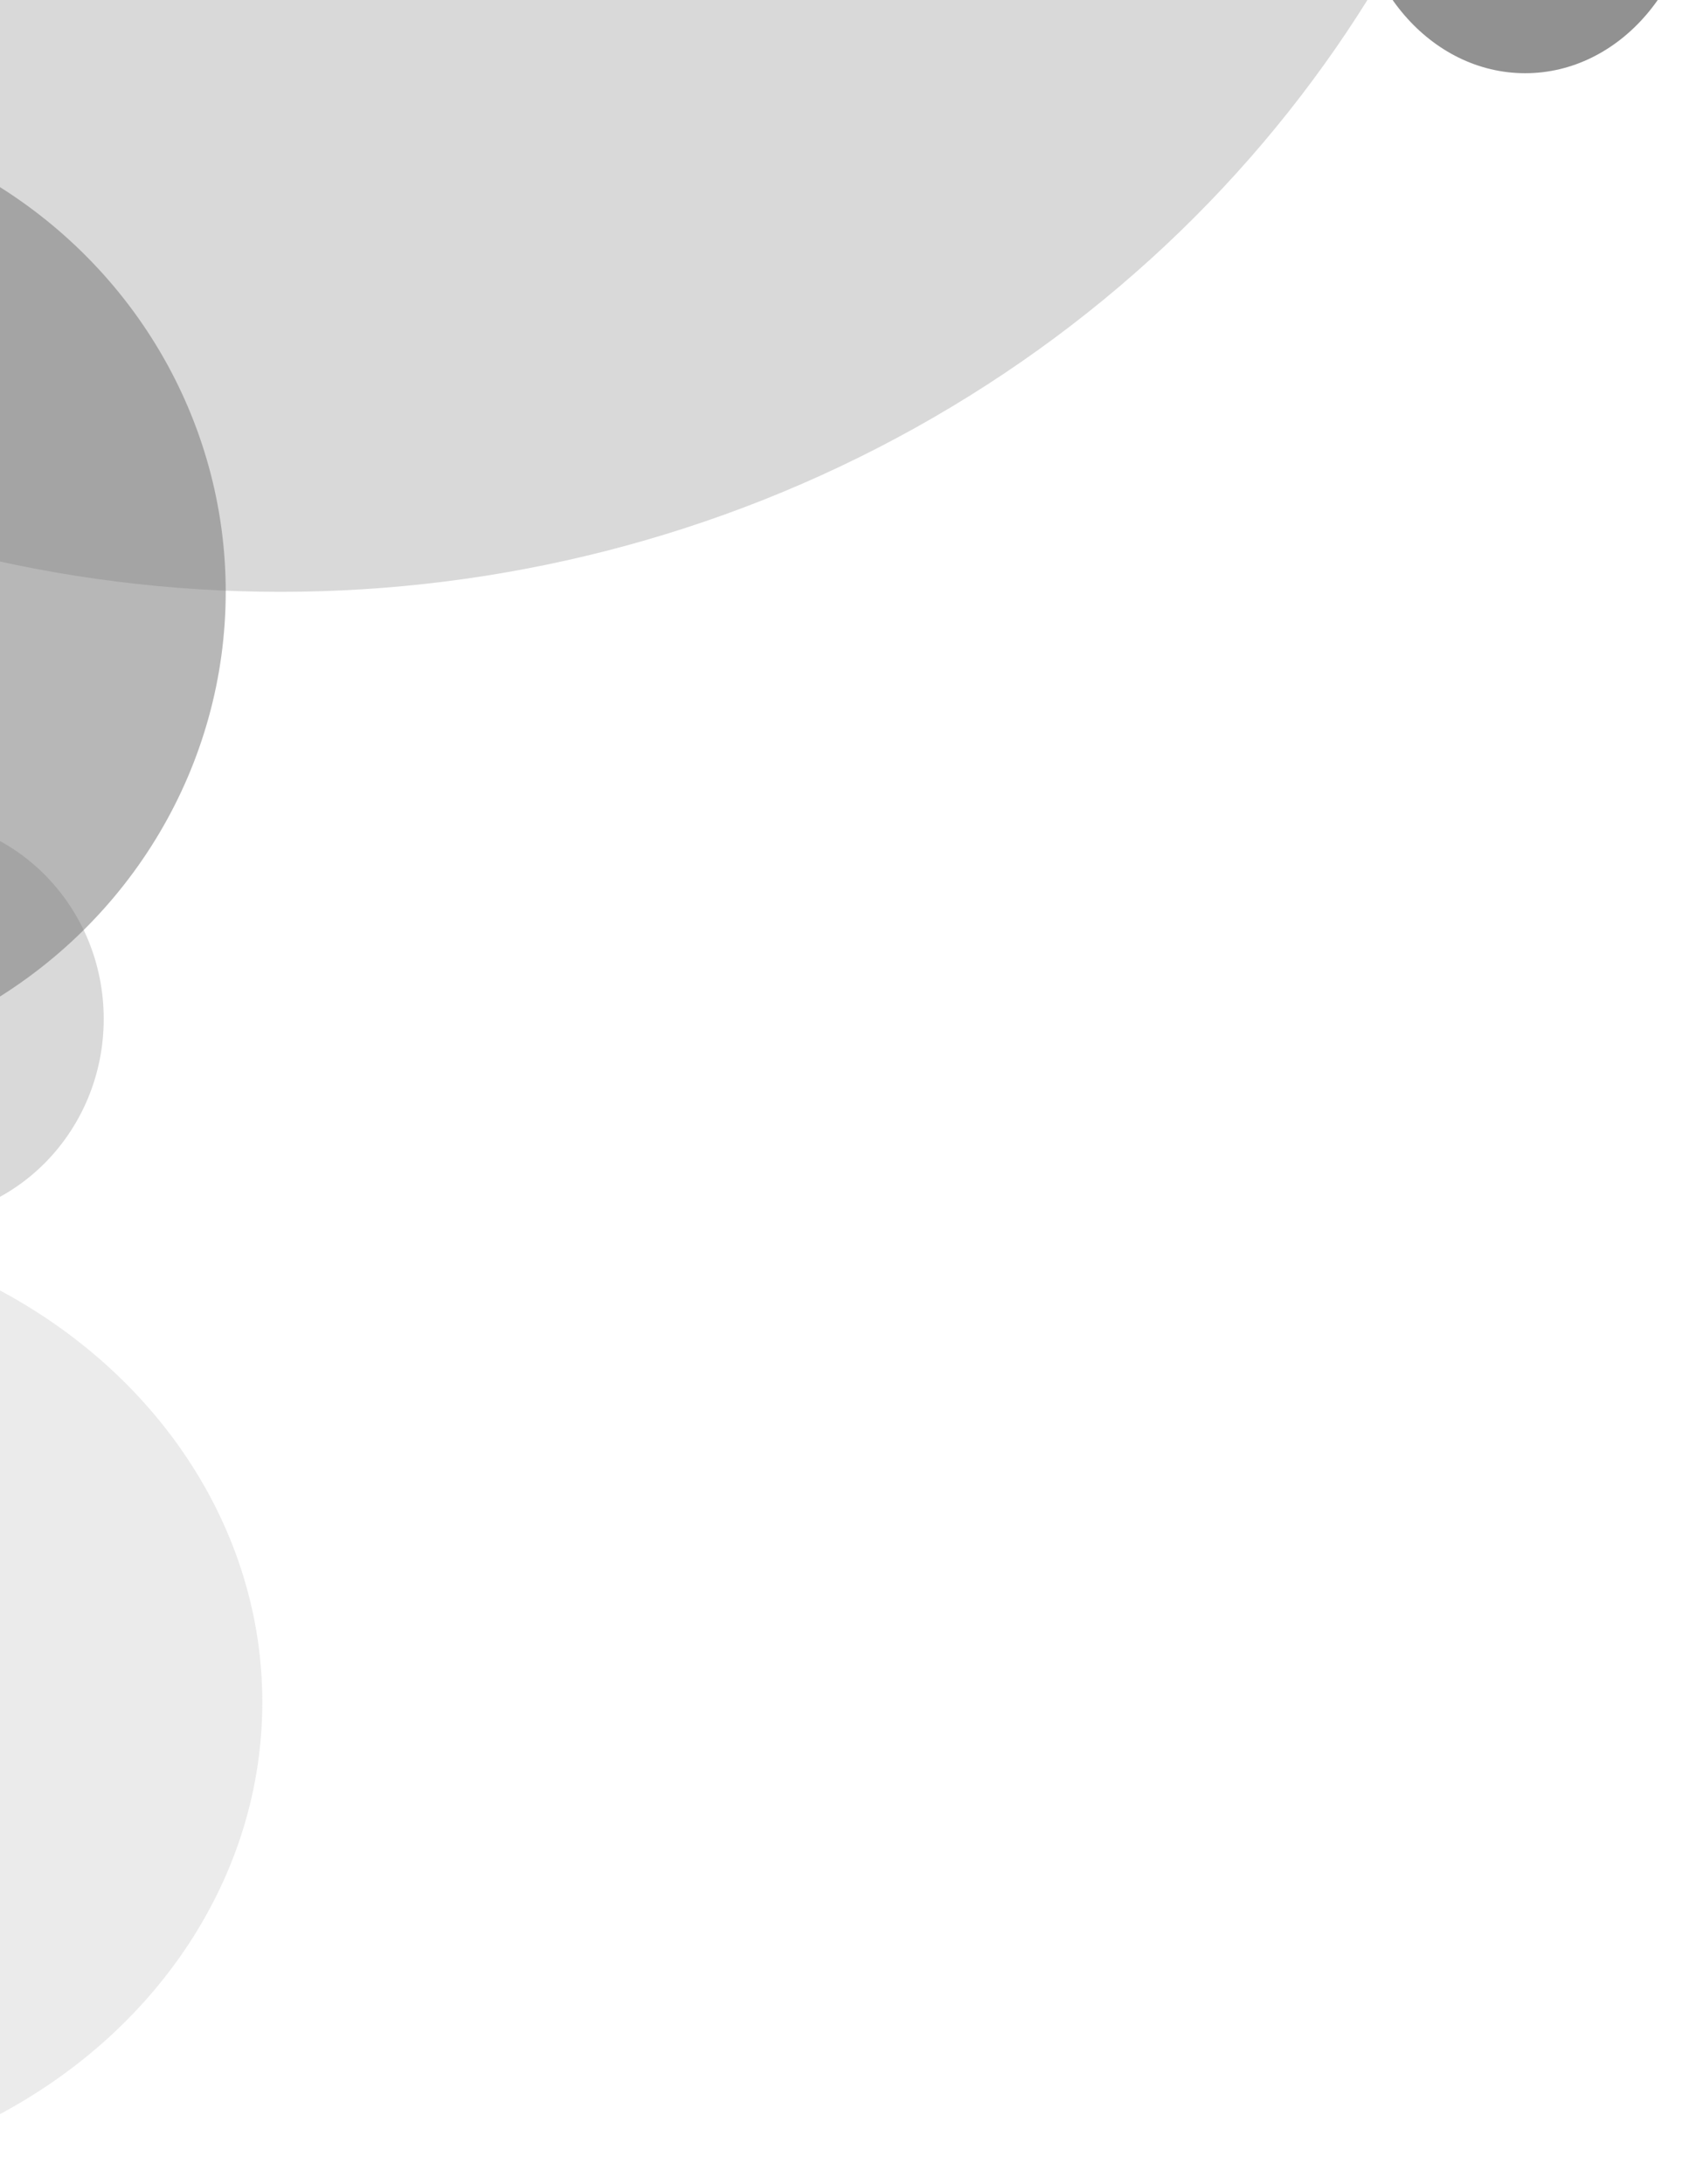 <svg width="278" height="358" viewBox="0 0 278 358" fill="none" xmlns="http://www.w3.org/2000/svg">
<ellipse cx="46" cy="-103.5" rx="208" ry="200.5" fill="#D9D9D9"/>
<ellipse cx="-46.5" cy="279" rx="89.5" ry="79" fill="#BDBDBD" fill-opacity="0.3"/>
<ellipse cx="-15" cy="167" rx="32" ry="33" fill="#D9D9D9"/>
<ellipse cx="-44" cy="97" rx="81" ry="79" fill="#707070" fill-opacity="0.5"/>
<ellipse cx="250" cy="-20.5" rx="28" ry="32.5" fill="#919191"/>
</svg>
